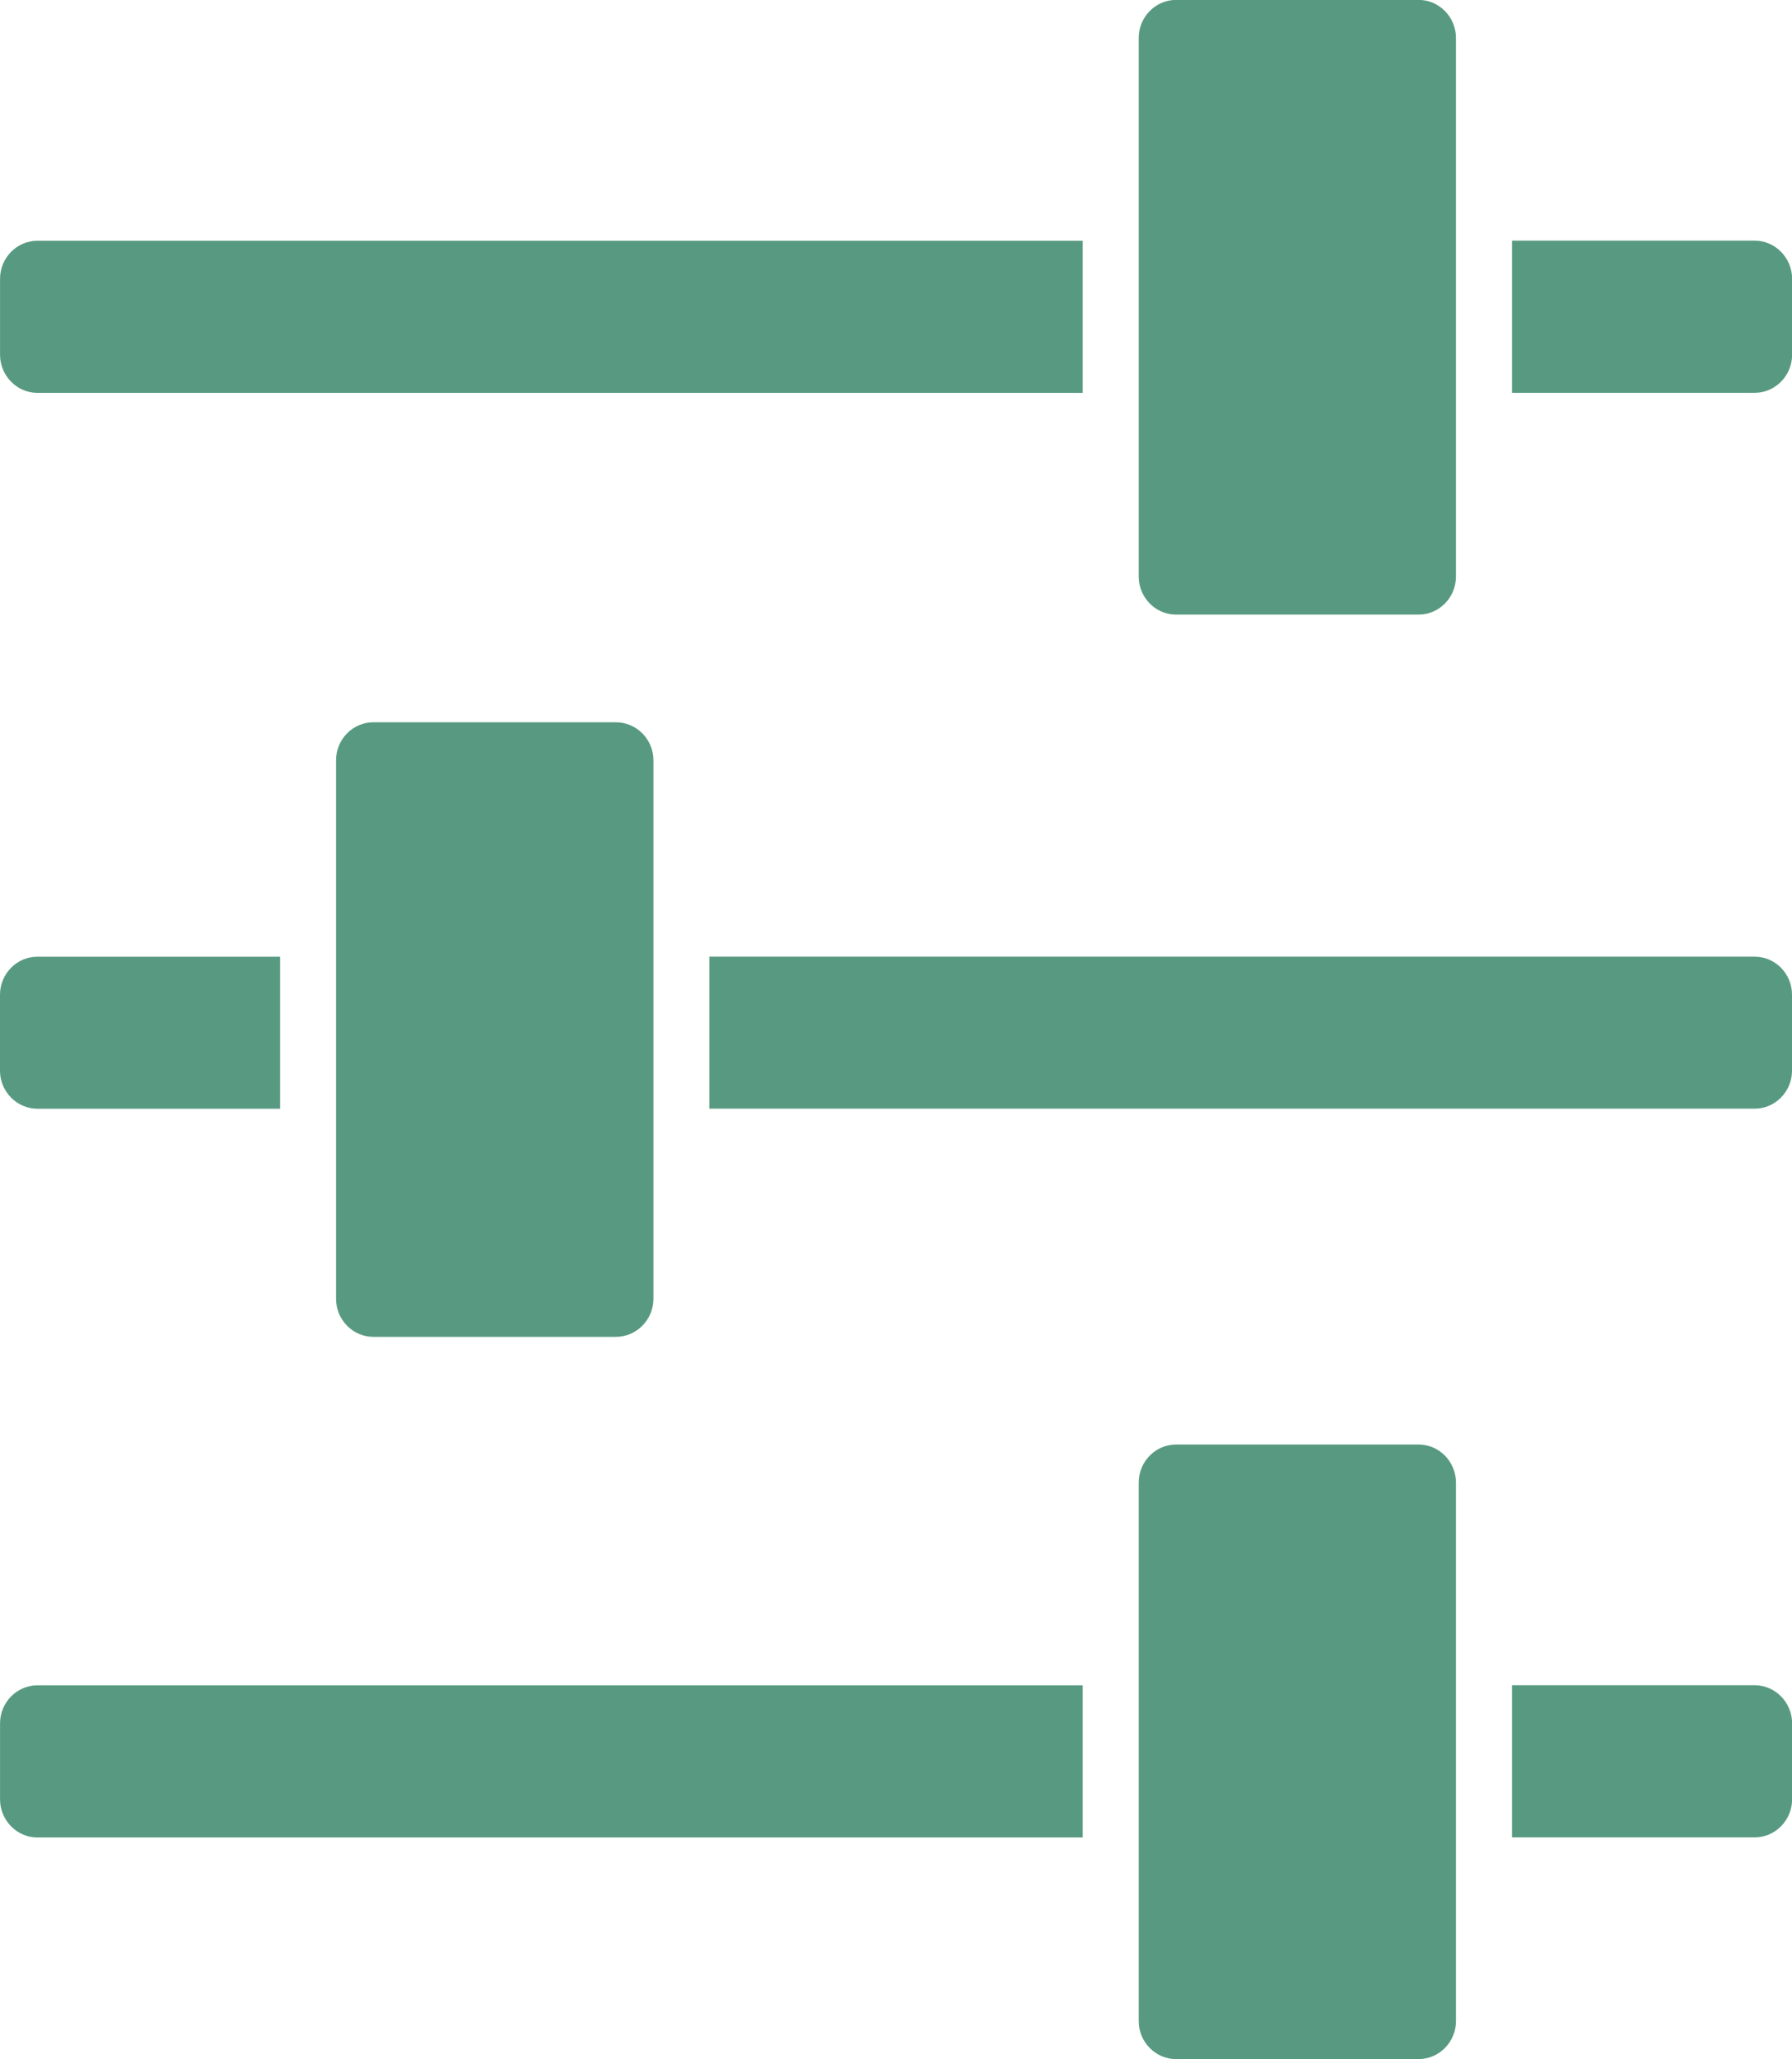 <?xml version="1.0" encoding="UTF-8"?>
<svg id="Layer_1" xmlns="http://www.w3.org/2000/svg" xmlns:xlink="http://www.w3.org/1999/xlink" viewBox="0 0 378.84 435.23">
  <defs>
    <style>
      .cls-1 {
        fill: none;
      }

      .cls-2 {
        fill: #589a81;
      }

      .cls-3 {
        clip-path: url(#clippath);
      }
    </style>
    <clipPath id="clippath">
      <rect class="cls-1" width="378.84" height="435.23"/>
    </clipPath>
  </defs>
  <g class="cls-3">
    <path class="cls-2" d="M248.62,129.91c-4.35,0-7.89-3.63-7.89-8.04V8.02c0-4.41,3.54-8.04,7.89-8.04h51.29c4.35,0,7.89,3.63,7.89,8.04v113.85c0,4.41-3.54,8.04-7.89,8.04h-51.29Z"/>
    <path class="cls-2" d="M319.65,83.03h51.32c4.32,0,7.89-3.63,7.89-8.04v-16.08c0-4.41-3.57-8.04-7.89-8.04h-51.32v32.16Z"/>
    <path class="cls-2" d="M228.89,50.89H7.9C3.55,50.89.01,54.51.01,58.92v16.08c0,4.38,3.54,8.04,7.89,8.04h220.99v-32.16Z"/>
    <path class="cls-2" d="M248.62,435.23c-4.35,0-7.89-3.63-7.89-8.01v-113.85c0-4.41,3.54-8.04,7.89-8.04h51.29c4.35,0,7.89,3.63,7.89,8.04v113.85c0,4.38-3.54,8.01-7.89,8.01h-51.29Z"/>
    <path class="cls-2" d="M228.89,356.23H7.9c-4.35,0-7.89,3.63-7.89,8.01v16.11c0,4.38,3.54,8.04,7.89,8.04h220.99v-32.16Z"/>
    <path class="cls-2" d="M319.65,388.37h51.32c4.32,0,7.89-3.63,7.89-8.04v-16.08c0-4.41-3.57-8.04-7.89-8.04h-51.32v32.16Z"/>
    <path class="cls-2" d="M78.93,282.57c-4.35,0-7.89-3.63-7.89-8.04v-113.82c0-4.44,3.54-8.04,7.89-8.04h51.29c4.35,0,7.92,3.6,7.92,8.04v113.82c0,4.41-3.57,8.04-7.92,8.04h-51.29Z"/>
    <path class="cls-2" d="M149.96,234.34h220.99c4.35,0,7.89-3.63,7.89-8.01v-16.11c0-4.38-3.54-8.01-7.89-8.01h-220.99v32.13Z"/>
    <path class="cls-2" d="M59.2,202.22H7.88C3.56,202.22,0,205.84,0,210.23v16.11c0,4.38,3.57,8.01,7.89,8.01h51.32v-32.13Z"/>
  </g>
</svg>